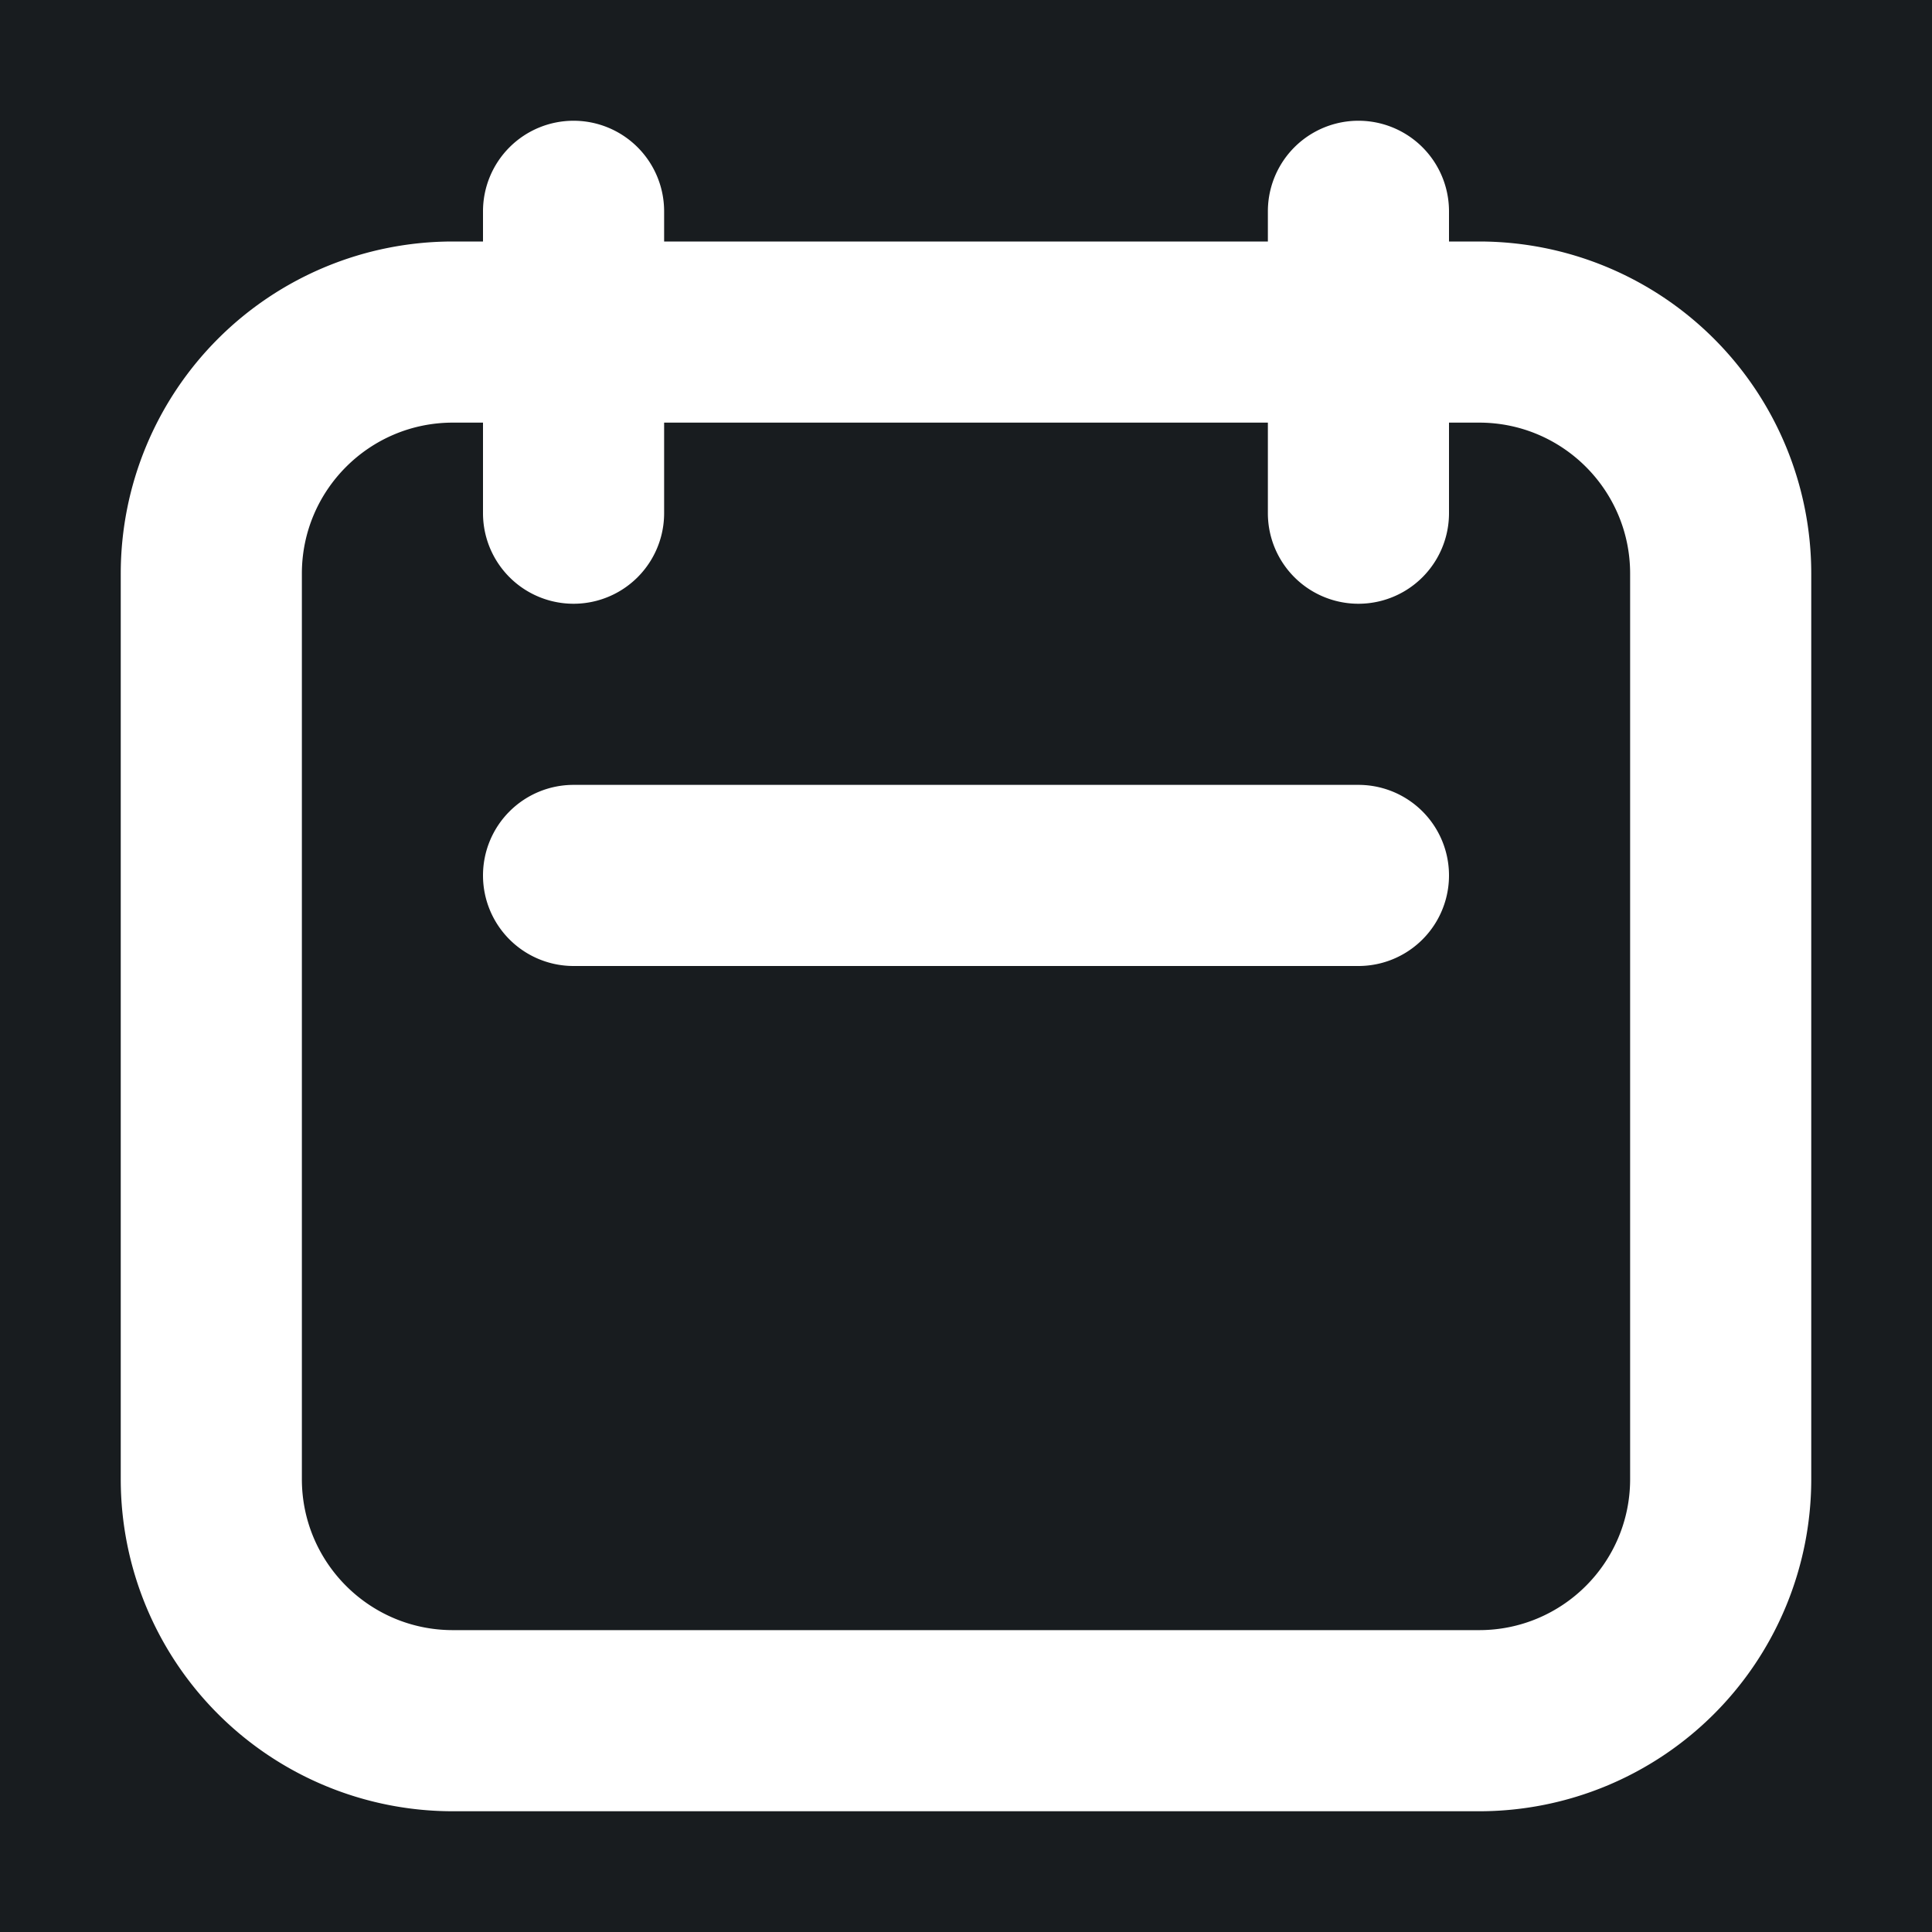 <svg xmlns="http://www.w3.org/2000/svg" width="32" height="32" fill="none" viewBox="0 0 16 16"><path fill="#181c1f" d="M0 0h16v16H0z"/><path fill="#fff" fill-rule="evenodd" d="M4.75 1a.75.75 0 0 1 .75.75V2h5v-.25a.75.75 0 0 1 1.5 0V2h.25A2.75 2.75 0 0 1 15 4.75v7.5A2.75 2.75 0 0 1 12.25 15h-8.5A2.75 2.75 0 0 1 1 12.25v-7.5A2.75 2.75 0 0 1 3.75 2H4v-.25A.75.75 0 0 1 4.75 1M4 3.5h-.25c-.69 0-1.25.56-1.25 1.25v7.5c0 .69.56 1.25 1.25 1.25h8.5c.69 0 1.25-.56 1.25-1.25v-7.5c0-.69-.56-1.25-1.25-1.25H12v.75a.75.75 0 0 1-1.5 0V3.5h-5v.75a.75.75 0 0 1-1.5 0zm0 3.75a.75.75 0 0 1 .75-.75h6.5a.75.75 0 0 1 0 1.5h-6.5A.75.75 0 0 1 4 7.25" clip-rule="evenodd"/></svg>